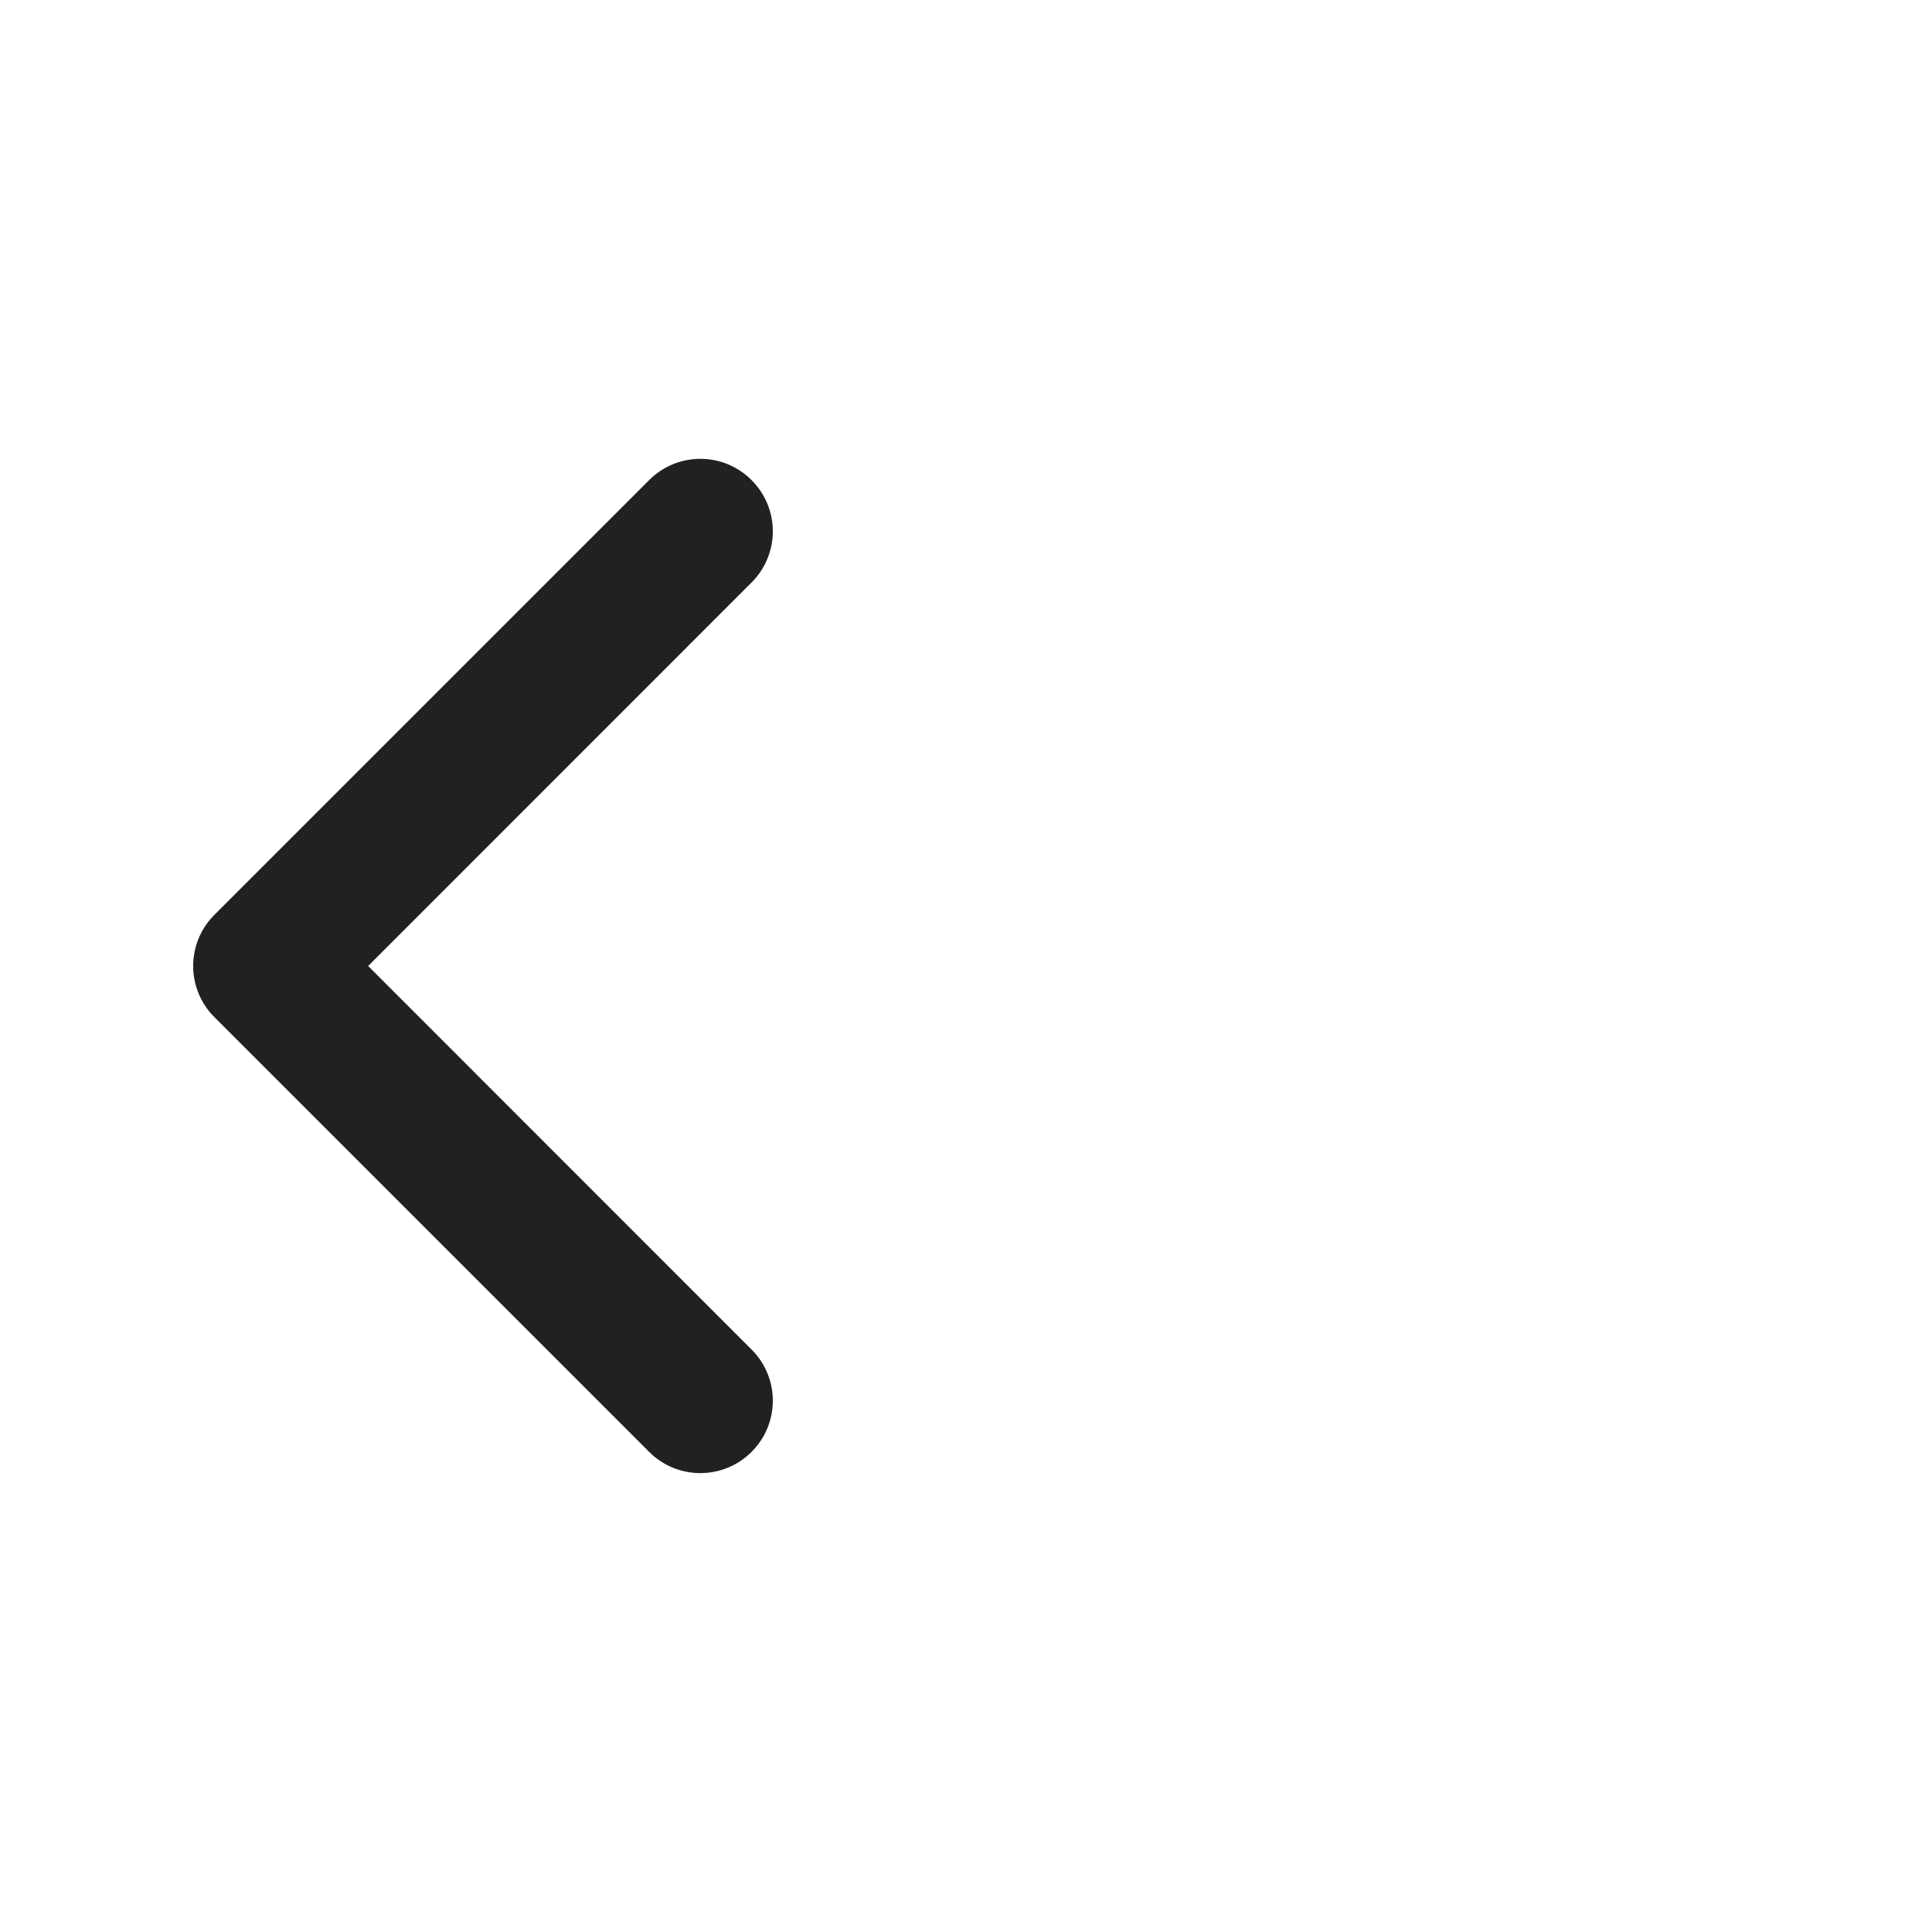<svg width="22" height="22" viewBox="0 0 22 22" fill="none" xmlns="http://www.w3.org/2000/svg">
<path d="M8.558 6.633C8.881 6.311 8.881 5.789 8.558 5.467C8.236 5.144 7.714 5.144 7.392 5.467L2.442 10.417C2.119 10.739 2.119 11.261 2.442 11.583L7.392 16.533C7.714 16.855 8.236 16.855 8.558 16.533C8.881 16.211 8.881 15.689 8.558 15.367L4.192 11L8.558 6.633Z" fill="#212121"/>
</svg>
